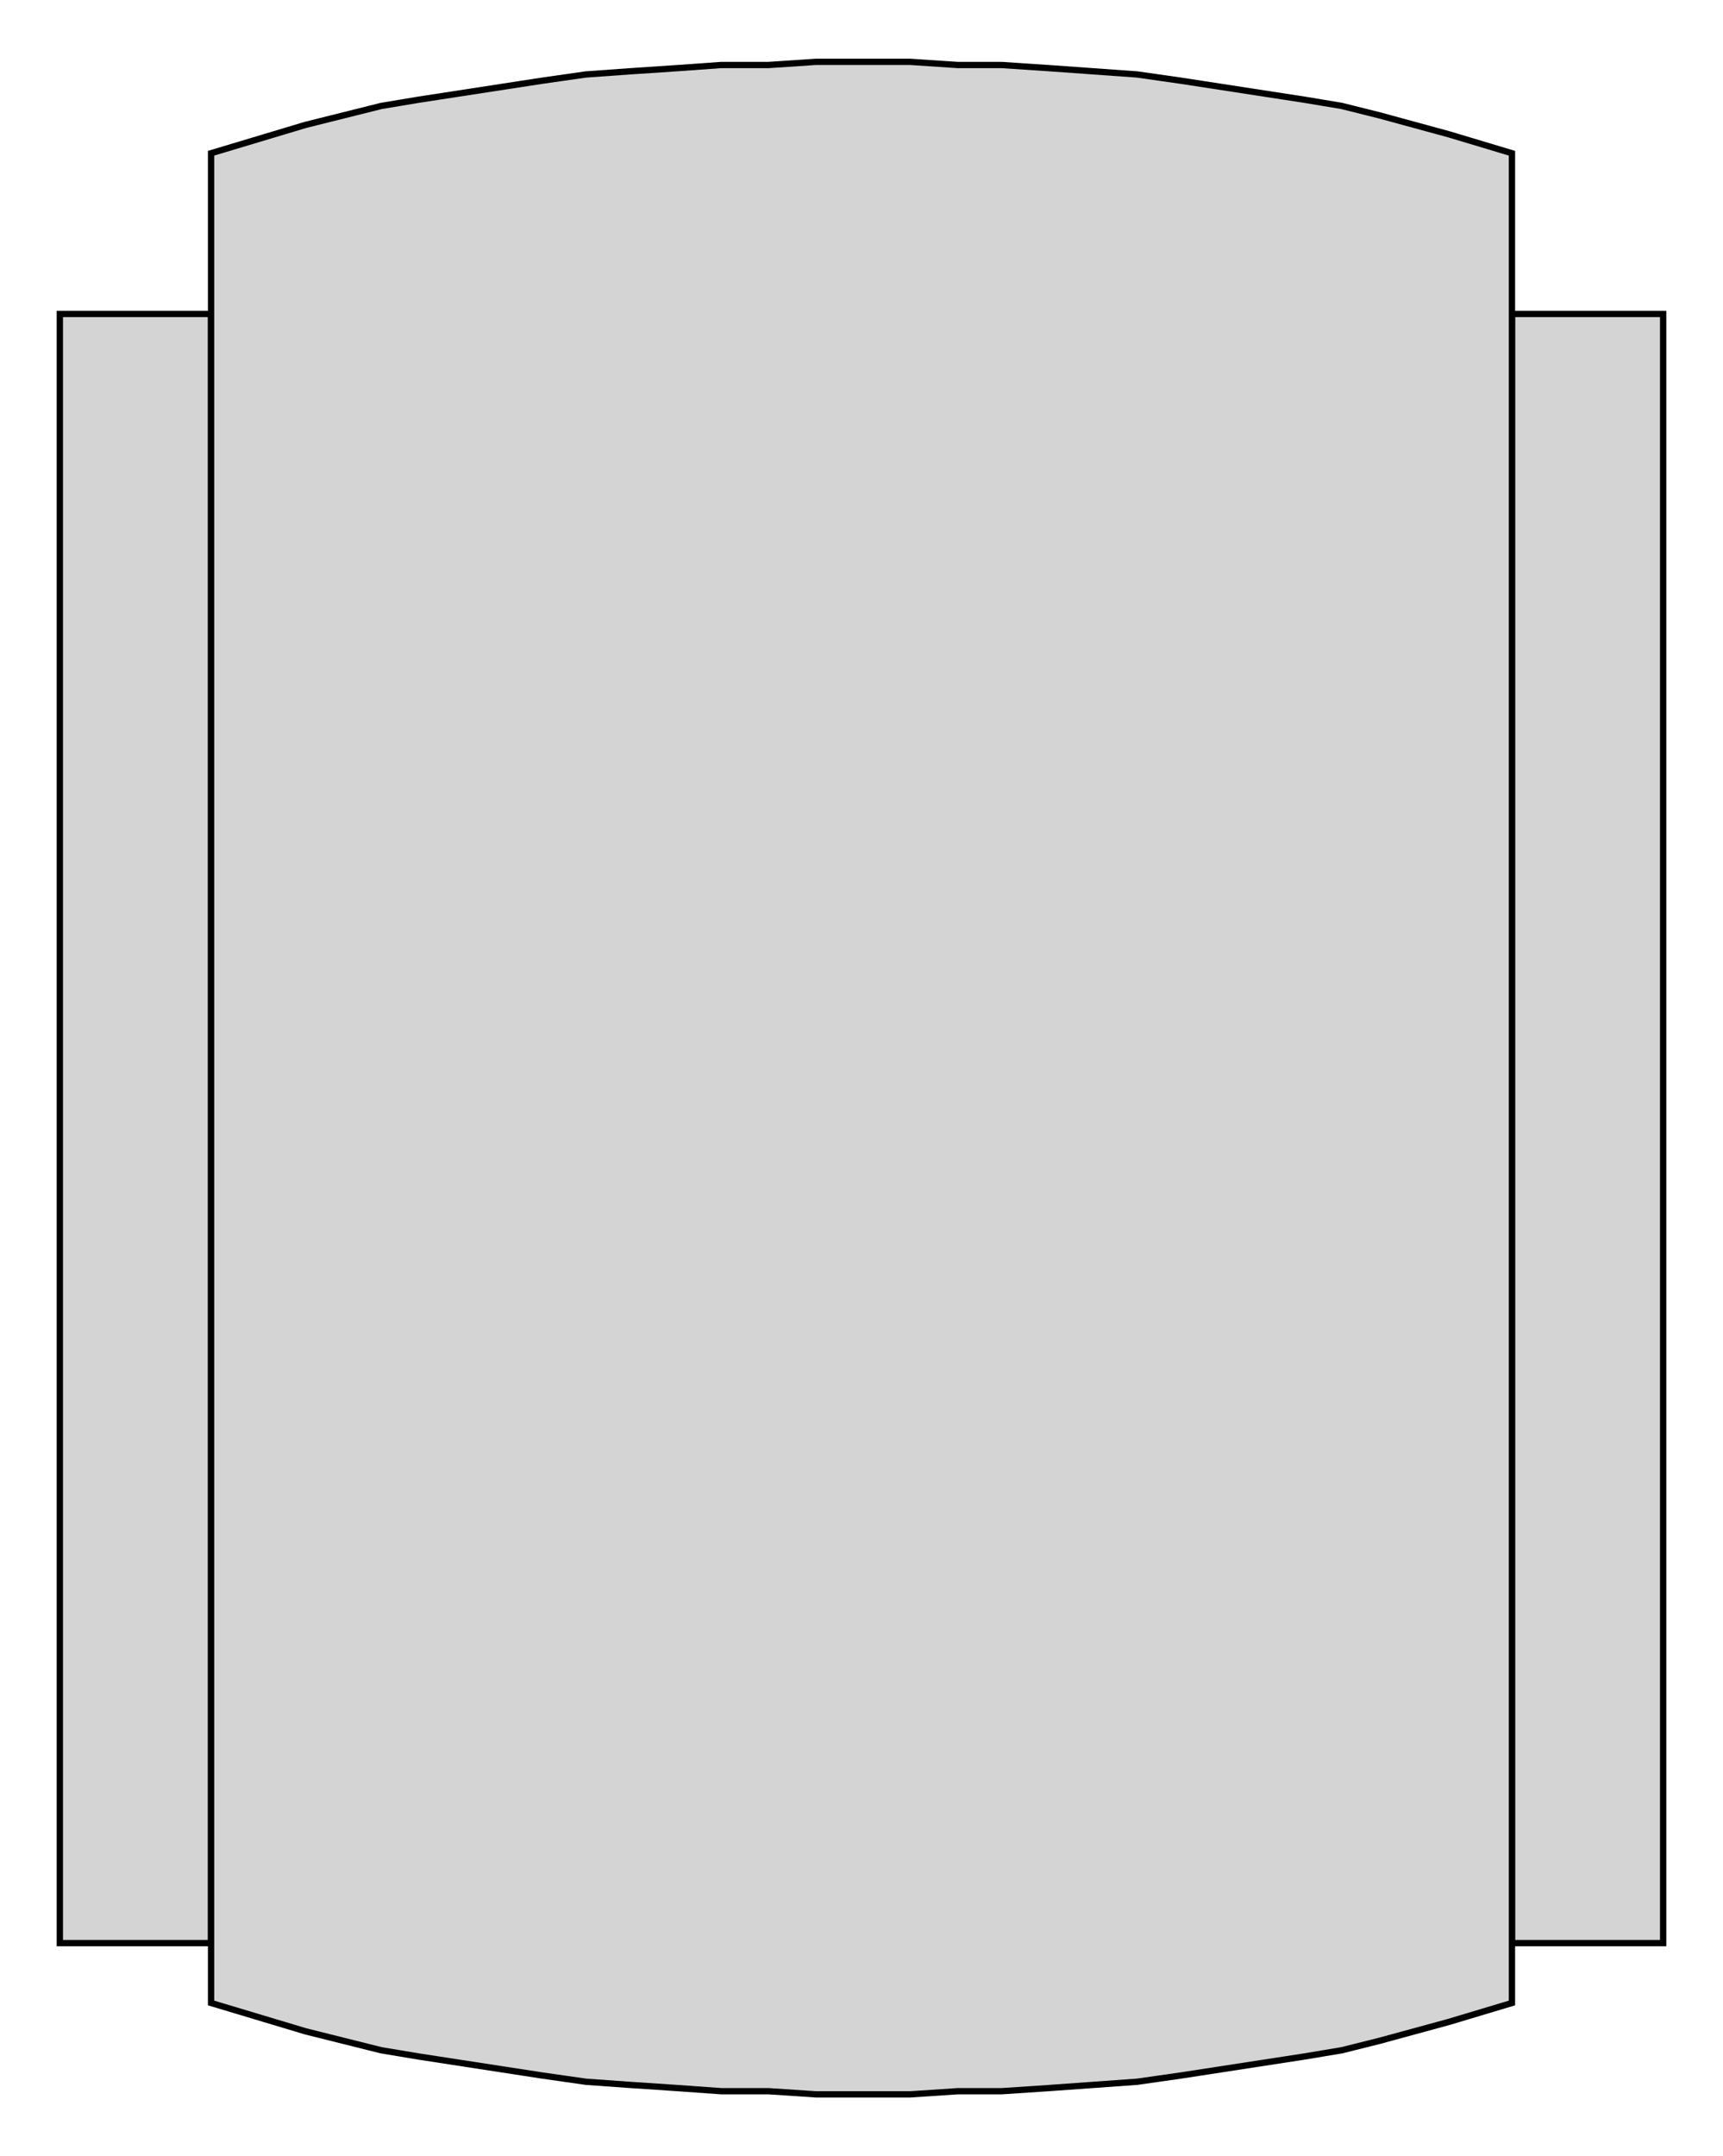 <?xml version="1.0" encoding="iso-8859-1"?>
<!DOCTYPE svg PUBLIC "-//W3C//DTD SVG 20000303 Stylable//EN"
"http://www.w3.org/TR/2000/03/WD-SVG-20000303/DTD/svg-20000303-stylable.dtd">

<svg xmlns="http://www.w3.org/2000/svg" width="0.271in" height="0.339in" viewBox="0 0 547 683">

<path style="fill:#d4d4d4;stroke:#000;stroke-width:2" d="M19,99 l48,0 0,517 -48,0 0,-517z" />
<path style="fill:#d4d4d4;stroke:#000;stroke-width:2" d="M480,99 l48,0 0,517 -48,0 0,-517z" />
<path style="fill:#d4d4d4;stroke:#000;stroke-width:2" d="M480,635 l0,-587 -10,-3 -10,-3 -11,-3 -11,-3 -12,-3 -12,-2 -13,-2 -13,-2 -13,-2 -14,-2 -14,-1 -14,-1 -15,-1 -14,0 -15,-1 -15,0 -15,0 -15,1 -15,0 -14,1 -15,1 -14,1 -14,2 -13,2 -13,2 -13,2 -12,2 -12,3 -12,3 -10,3 -10,3 -10,3 0,587 10,3 10,3 10,3 12,3 12,3 12,2 13,2 13,2 13,2 14,2 14,1 15,1 14,1 15,0 15,1 15,0 15,0 15,-1 14,0 15,-1 14,-1 14,-1 14,-2 13,-2 13,-2 13,-2 12,-2 12,-3 11,-3 11,-3 10,-3 10,-3z" />

</svg>
